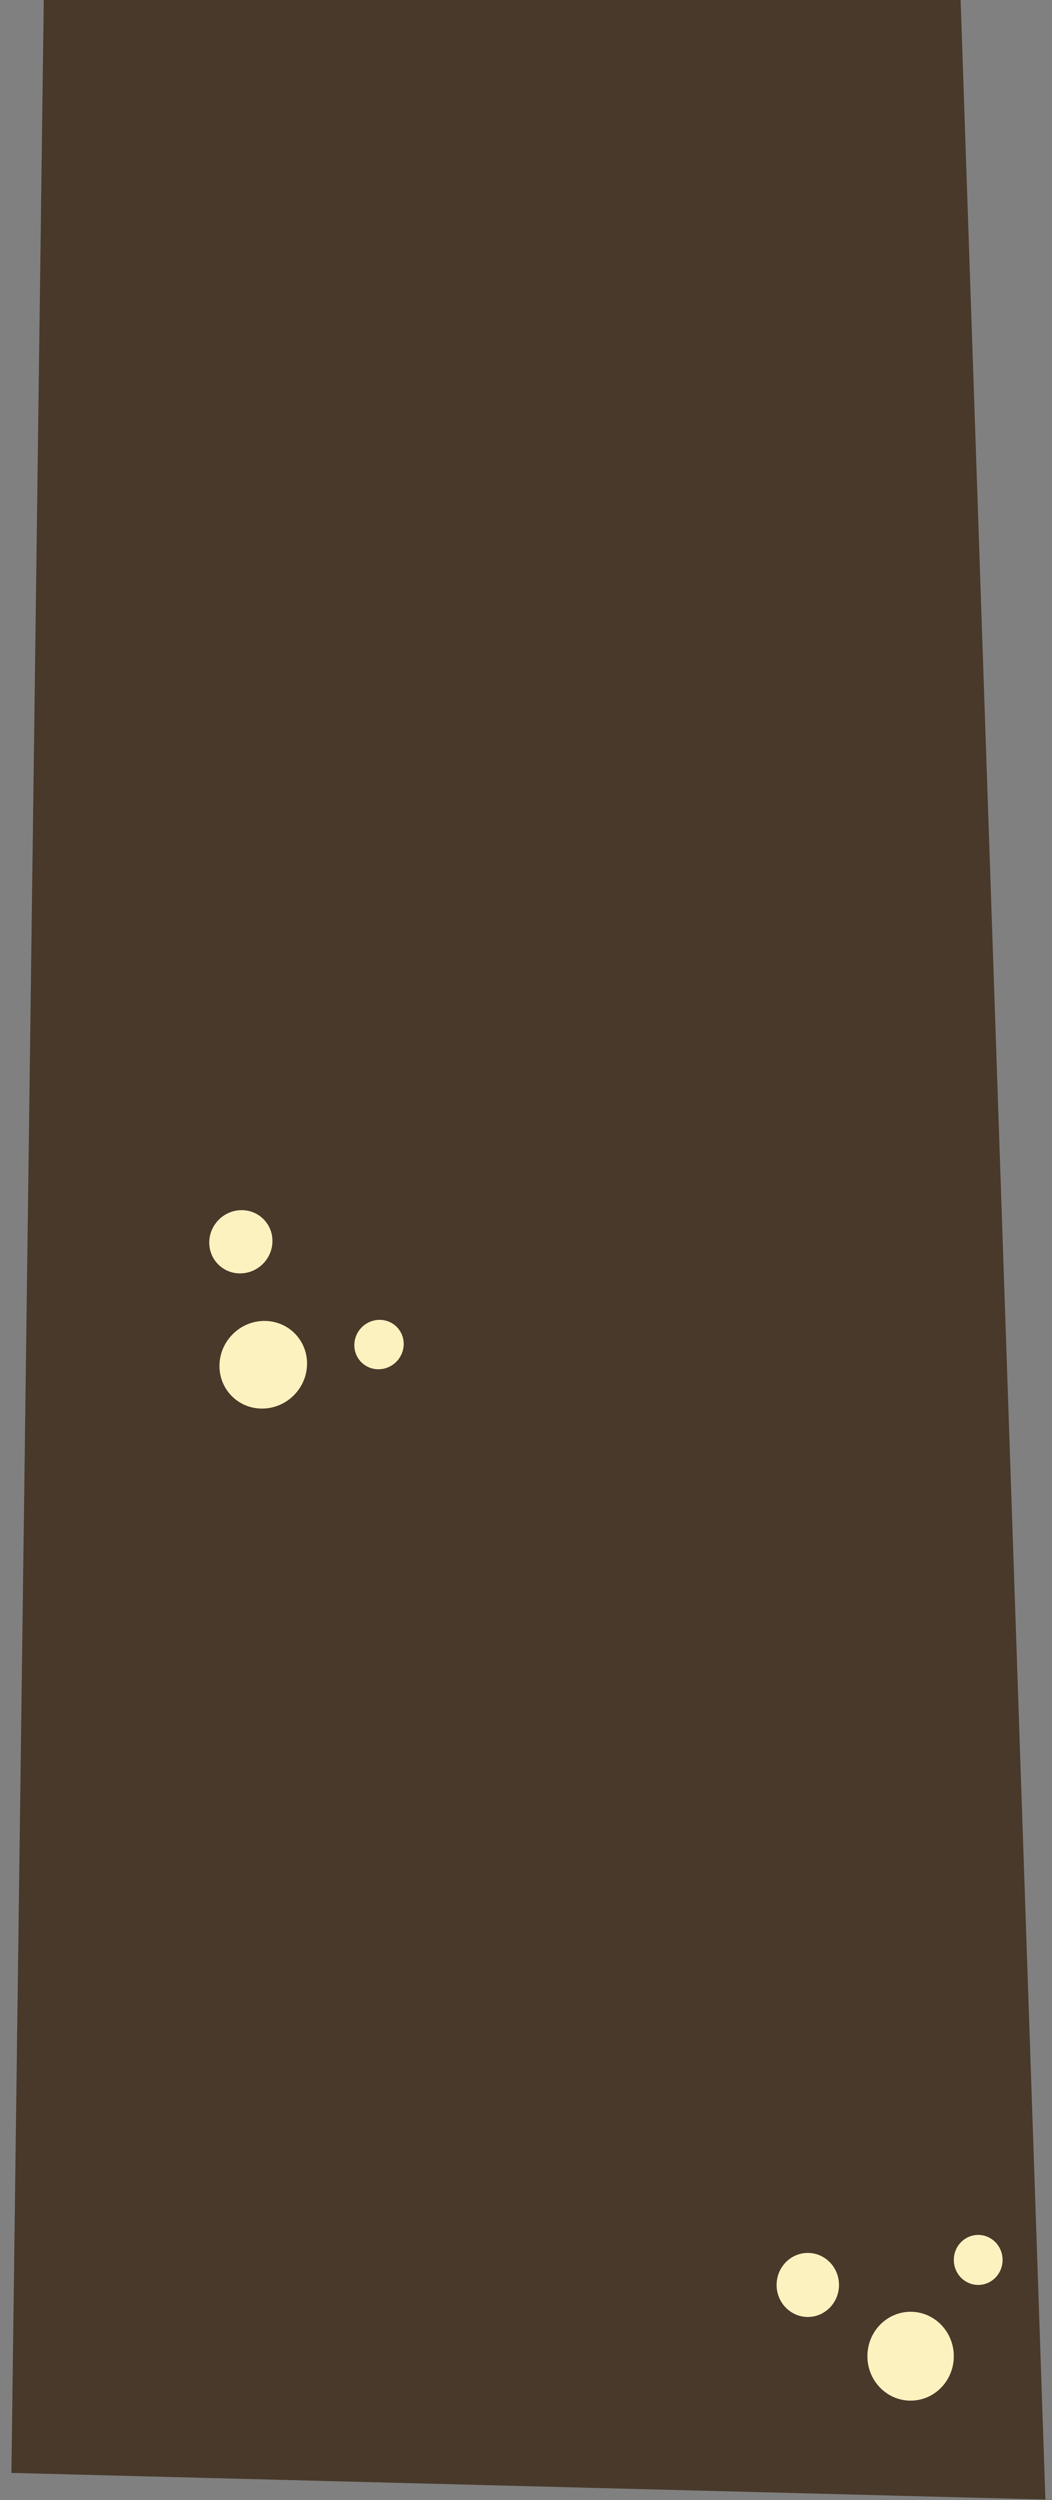 <?xml version="1.0" encoding="utf-8"?>
<!-- Generator: Adobe Illustrator 22.1.0, SVG Export Plug-In . SVG Version: 6.00 Build 0)  -->
<svg version="1.1" id="Layer_2" xmlns="http://www.w3.org/2000/svg" xmlns:xlink="http://www.w3.org/1999/xlink" x="0px" y="0px"
	 viewBox="0 0 526 1249" style="enable-background:new 0 0 526 1249;" xml:space="preserve">
<rect x="0" y="0" width="526" height="1249" fill="#808080" stroke="none"/>
<style type="text/css">
	.st0{fill:#48392A;}
	.st1{fill:#FBF2C0;}
</style>
<g>
	<polygon class="st0" points="522.7,1248.7 5.7,1235.4 22,-9 480,-9 	"/>
	<ellipse class="st1" cx="403.9" cy="1141.5" rx="15.6" ry="16"/>
	<ellipse class="st1" cx="455.3" cy="1177.1" rx="21.6" ry="22.2"/>
	<ellipse class="st1" cx="489.1" cy="1129" rx="12.2" ry="12.5"/>
	
		<ellipse transform="matrix(0.707 -0.707 0.707 0.707 -403.389 266.93)" class="st1" cx="120.5" cy="620.4" rx="16" ry="15.6"/>
	
		<ellipse transform="matrix(0.707 -0.707 0.707 0.707 -443.586 292.806)" class="st1" cx="131.7" cy="681.9" rx="22.2" ry="21.6"/>
	
		<ellipse transform="matrix(0.707 -0.707 0.707 0.707 -419.501 330.791)" class="st1" cx="189.6" cy="671.8" rx="12.5" ry="12.2"/>
</g>
</svg>
